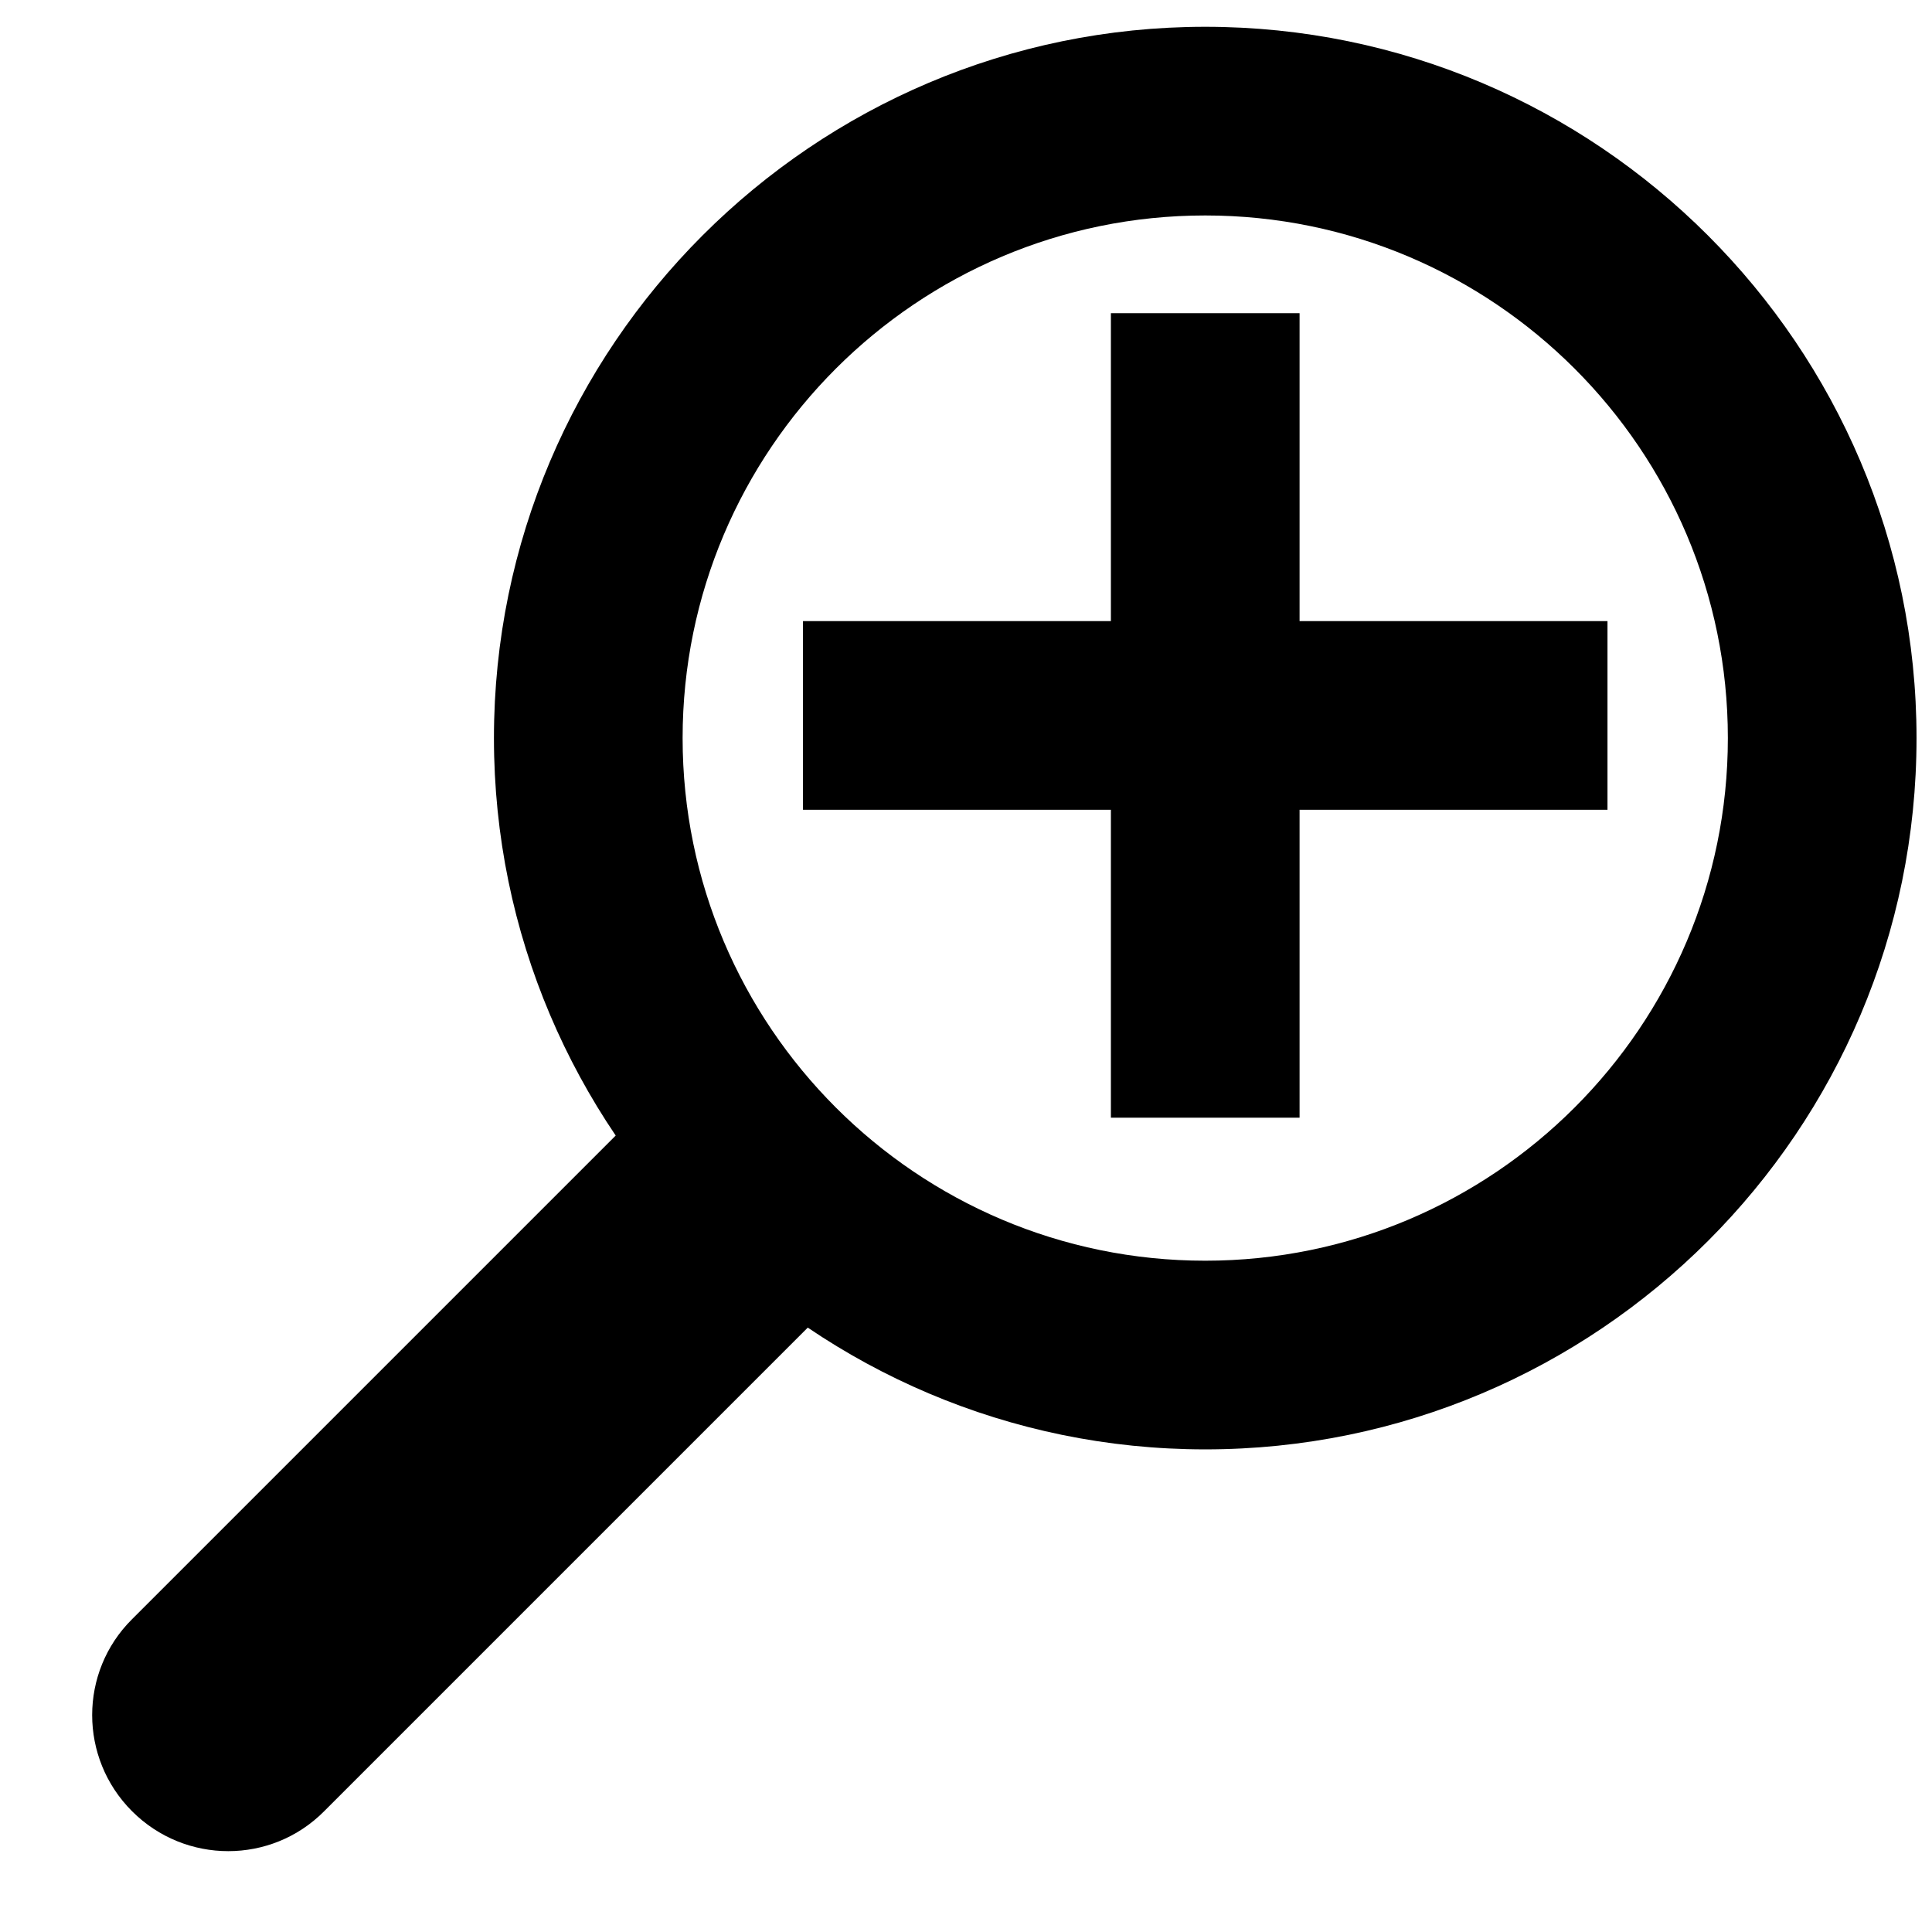 <?xml version="1.0" encoding="utf-8"?>
<!-- Generator: Adobe Illustrator 25.0.0, SVG Export Plug-In . SVG Version: 6.00 Build 0)  -->
<svg version="1.1" id="Capa_1" xmlns="http://www.w3.org/2000/svg" xmlns:xlink="http://www.w3.org/1999/xlink" x="0px" y="0px"
	 viewBox="0 0 512 512" style="enable-background:new 0 0 512 512;" xml:space="preserve">
<path d="M319.4,384.1c-103.9,0-188.5-84.6-188.5-188.5c0-103.9,84.6-188.5,188.5-188.5s188.5,84.6,188.5,188.5
	C507.9,299.6,423.4,384.1,319.4,384.1z M319.4,57.1c-76.4,0-138.5,62.1-138.5,138.5c0,76.4,62.1,138.5,138.5,138.5
	S457.9,272,457.9,195.6C457.9,119.2,395.8,57.1,319.4,57.1z"/>
<path d="M35,480L35,480c-14.1-14.1-14.1-36.9,0-50.9l132.9-132.9l50.9,50.9L85.9,480C71.9,494.1,49.1,494.1,35,480z"/>
<rect x="294.4" y="83" width="50" height="213.2"/>
<rect x="212.8" y="164.6" width="213.2" height="50"/>
</svg>
